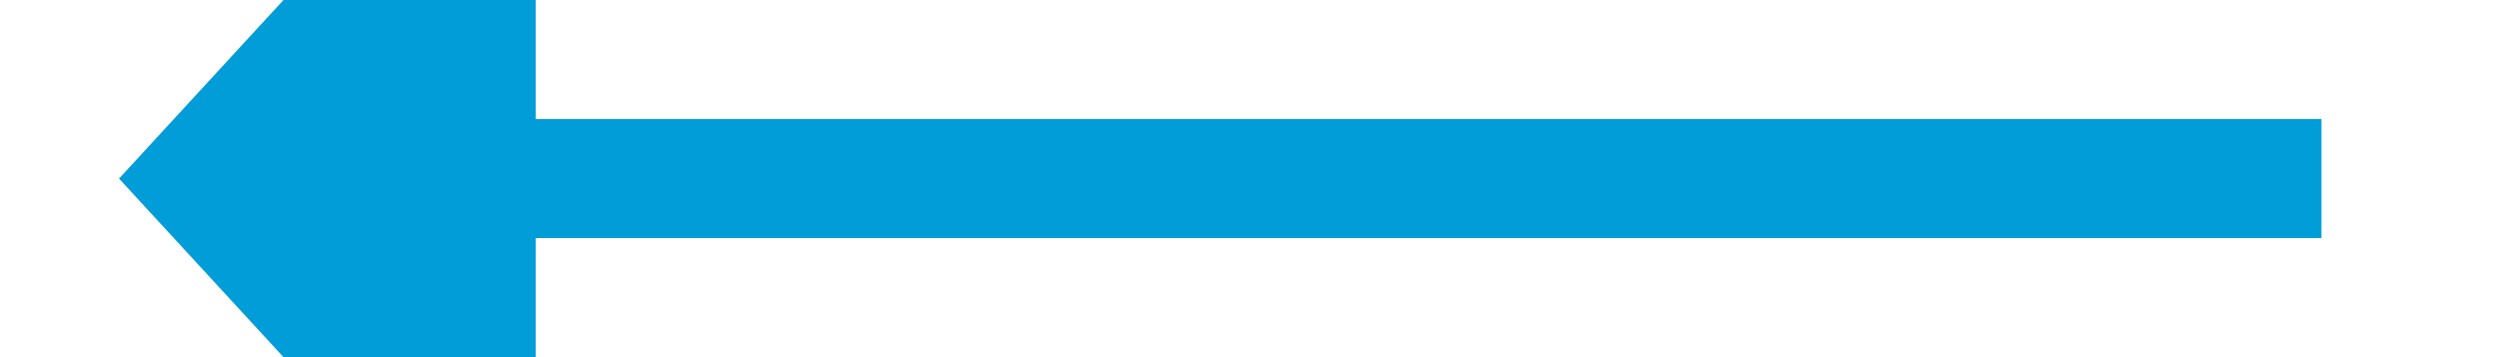 ﻿<?xml version="1.0" encoding="utf-8"?>
<svg version="1.1" xmlns:xlink="http://www.w3.org/1999/xlink" width="42px" height="6px" preserveAspectRatio="xMinYMid meet" viewBox="1314 4085  42 4" xmlns="http://www.w3.org/2000/svg">
  <g transform="matrix(-1 0 0 -1 2670 8174 )">
    <path d="M 1324 4079.4  L 1317 4087  L 1324 4094.6  L 1324 4079.4  Z " fill-rule="nonzero" fill="#009dd9" stroke="none" transform="matrix(-1 1.22460635382238E-16 -1.22460635382238E-16 -1 2671 8174 )" />
    <path d="M 1323 4087  L 1354 4087  " stroke-width="2" stroke="#009dd9" fill="none" transform="matrix(-1 1.22460635382238E-16 -1.22460635382238E-16 -1 2671 8174 )" />
  </g>
</svg>